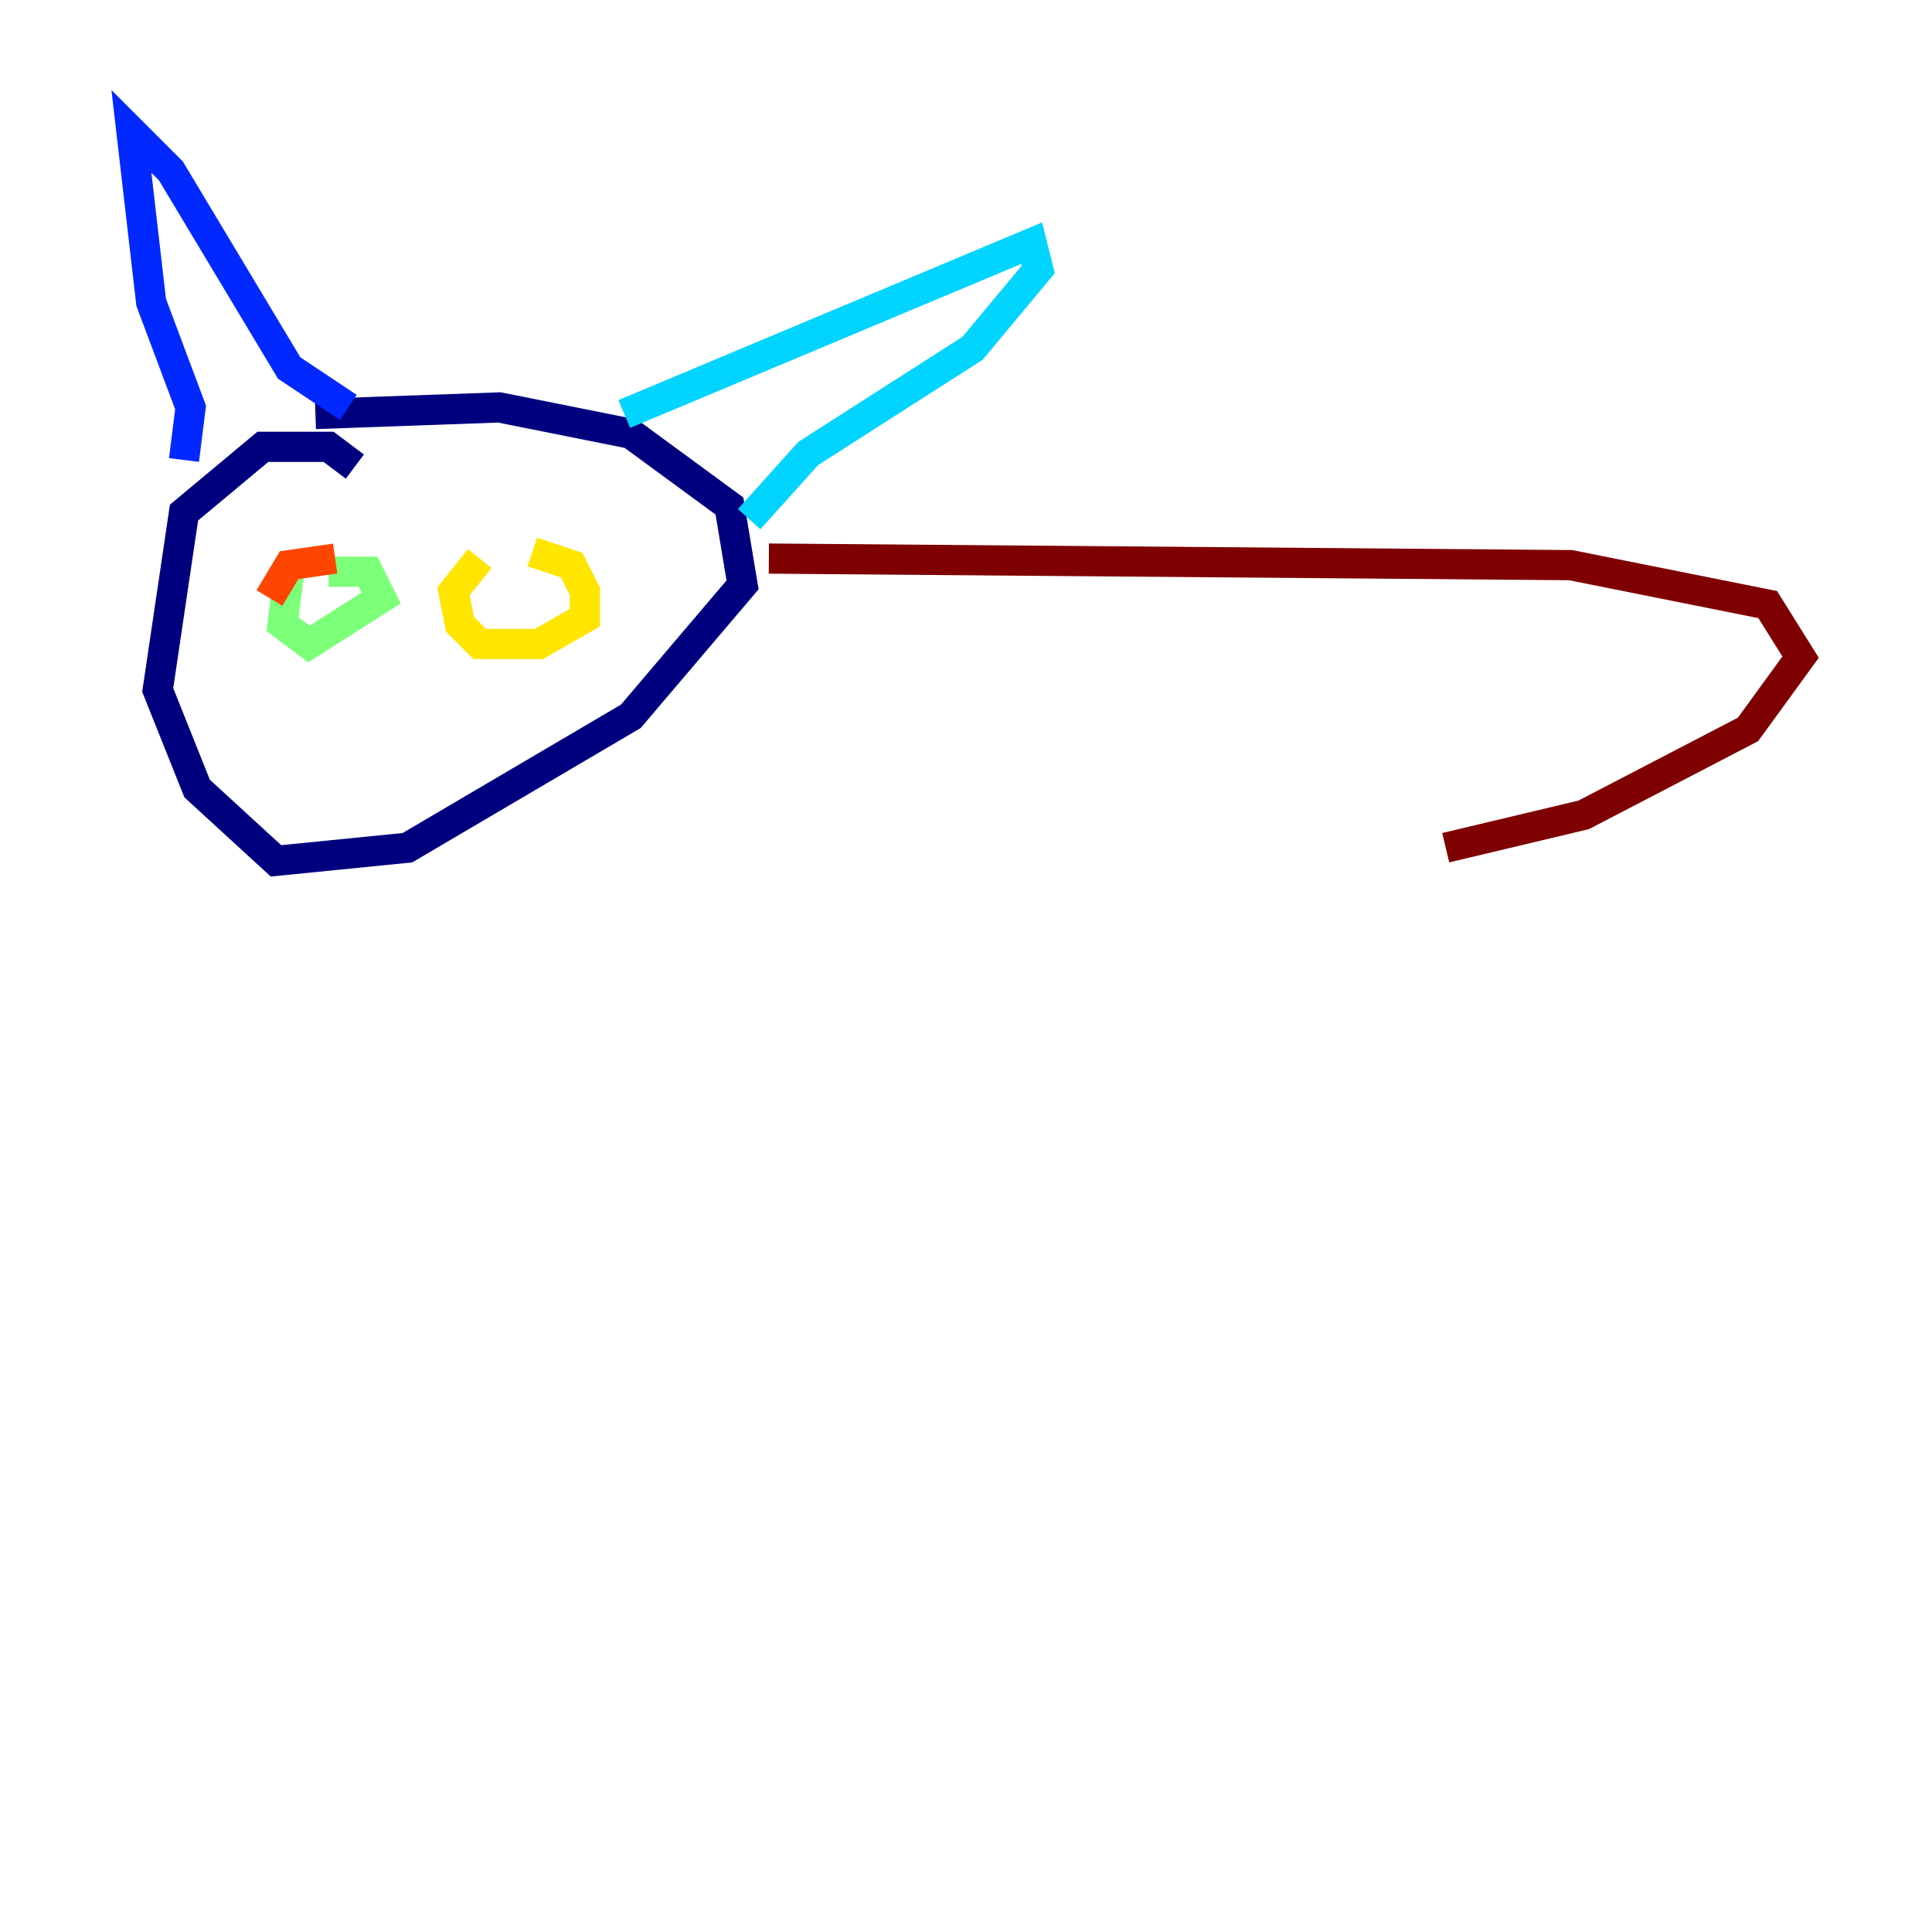 <?xml version="1.0" encoding="utf-8" ?>
<svg baseProfile="tiny" height="128" version="1.2" viewBox="0,0,128,128" width="128" xmlns="http://www.w3.org/2000/svg" xmlns:ev="http://www.w3.org/2001/xml-events" xmlns:xlink="http://www.w3.org/1999/xlink"><defs /><polyline fill="none" points="23.51,30.912 21.769,29.605 17.415,29.605 12.191,33.959 10.449,45.714 13.061,52.245 18.286,57.034 26.993,56.163 41.796,47.456 49.197,38.748 48.327,33.524 41.796,28.735 33.088,26.993 20.898,27.429" stroke="#00007f" stroke-width="2" /><polyline fill="none" points="12.191,30.476 12.626,26.993 10.014,20.027 8.707,8.707 11.32,11.32 19.157,24.381 23.075,26.993" stroke="#0028ff" stroke-width="2" /><polyline fill="none" points="41.361,27.429 68.354,16.109 68.789,17.85 64.435,23.075 53.551,30.041 49.633,34.395" stroke="#00d4ff" stroke-width="2" /><polyline fill="none" points="19.157,37.878 18.721,41.361 20.463,42.667 25.252,39.619 24.381,37.878 21.769,37.878" stroke="#7cff79" stroke-width="2" /><polyline fill="none" points="31.782,37.007 30.041,39.184 30.476,41.361 31.782,42.667 35.701,42.667 38.748,40.925 38.748,39.184 37.878,37.442 35.265,36.571" stroke="#ffe500" stroke-width="2" /><polyline fill="none" points="22.204,37.007 19.157,37.442 17.85,39.619" stroke="#ff4600" stroke-width="2" /><polyline fill="none" points="50.939,37.007 104.054,37.442 117.116,40.054 119.293,43.537 115.809,48.327 104.925,53.986 95.782,56.163" stroke="#7f0000" stroke-width="2" /></svg>